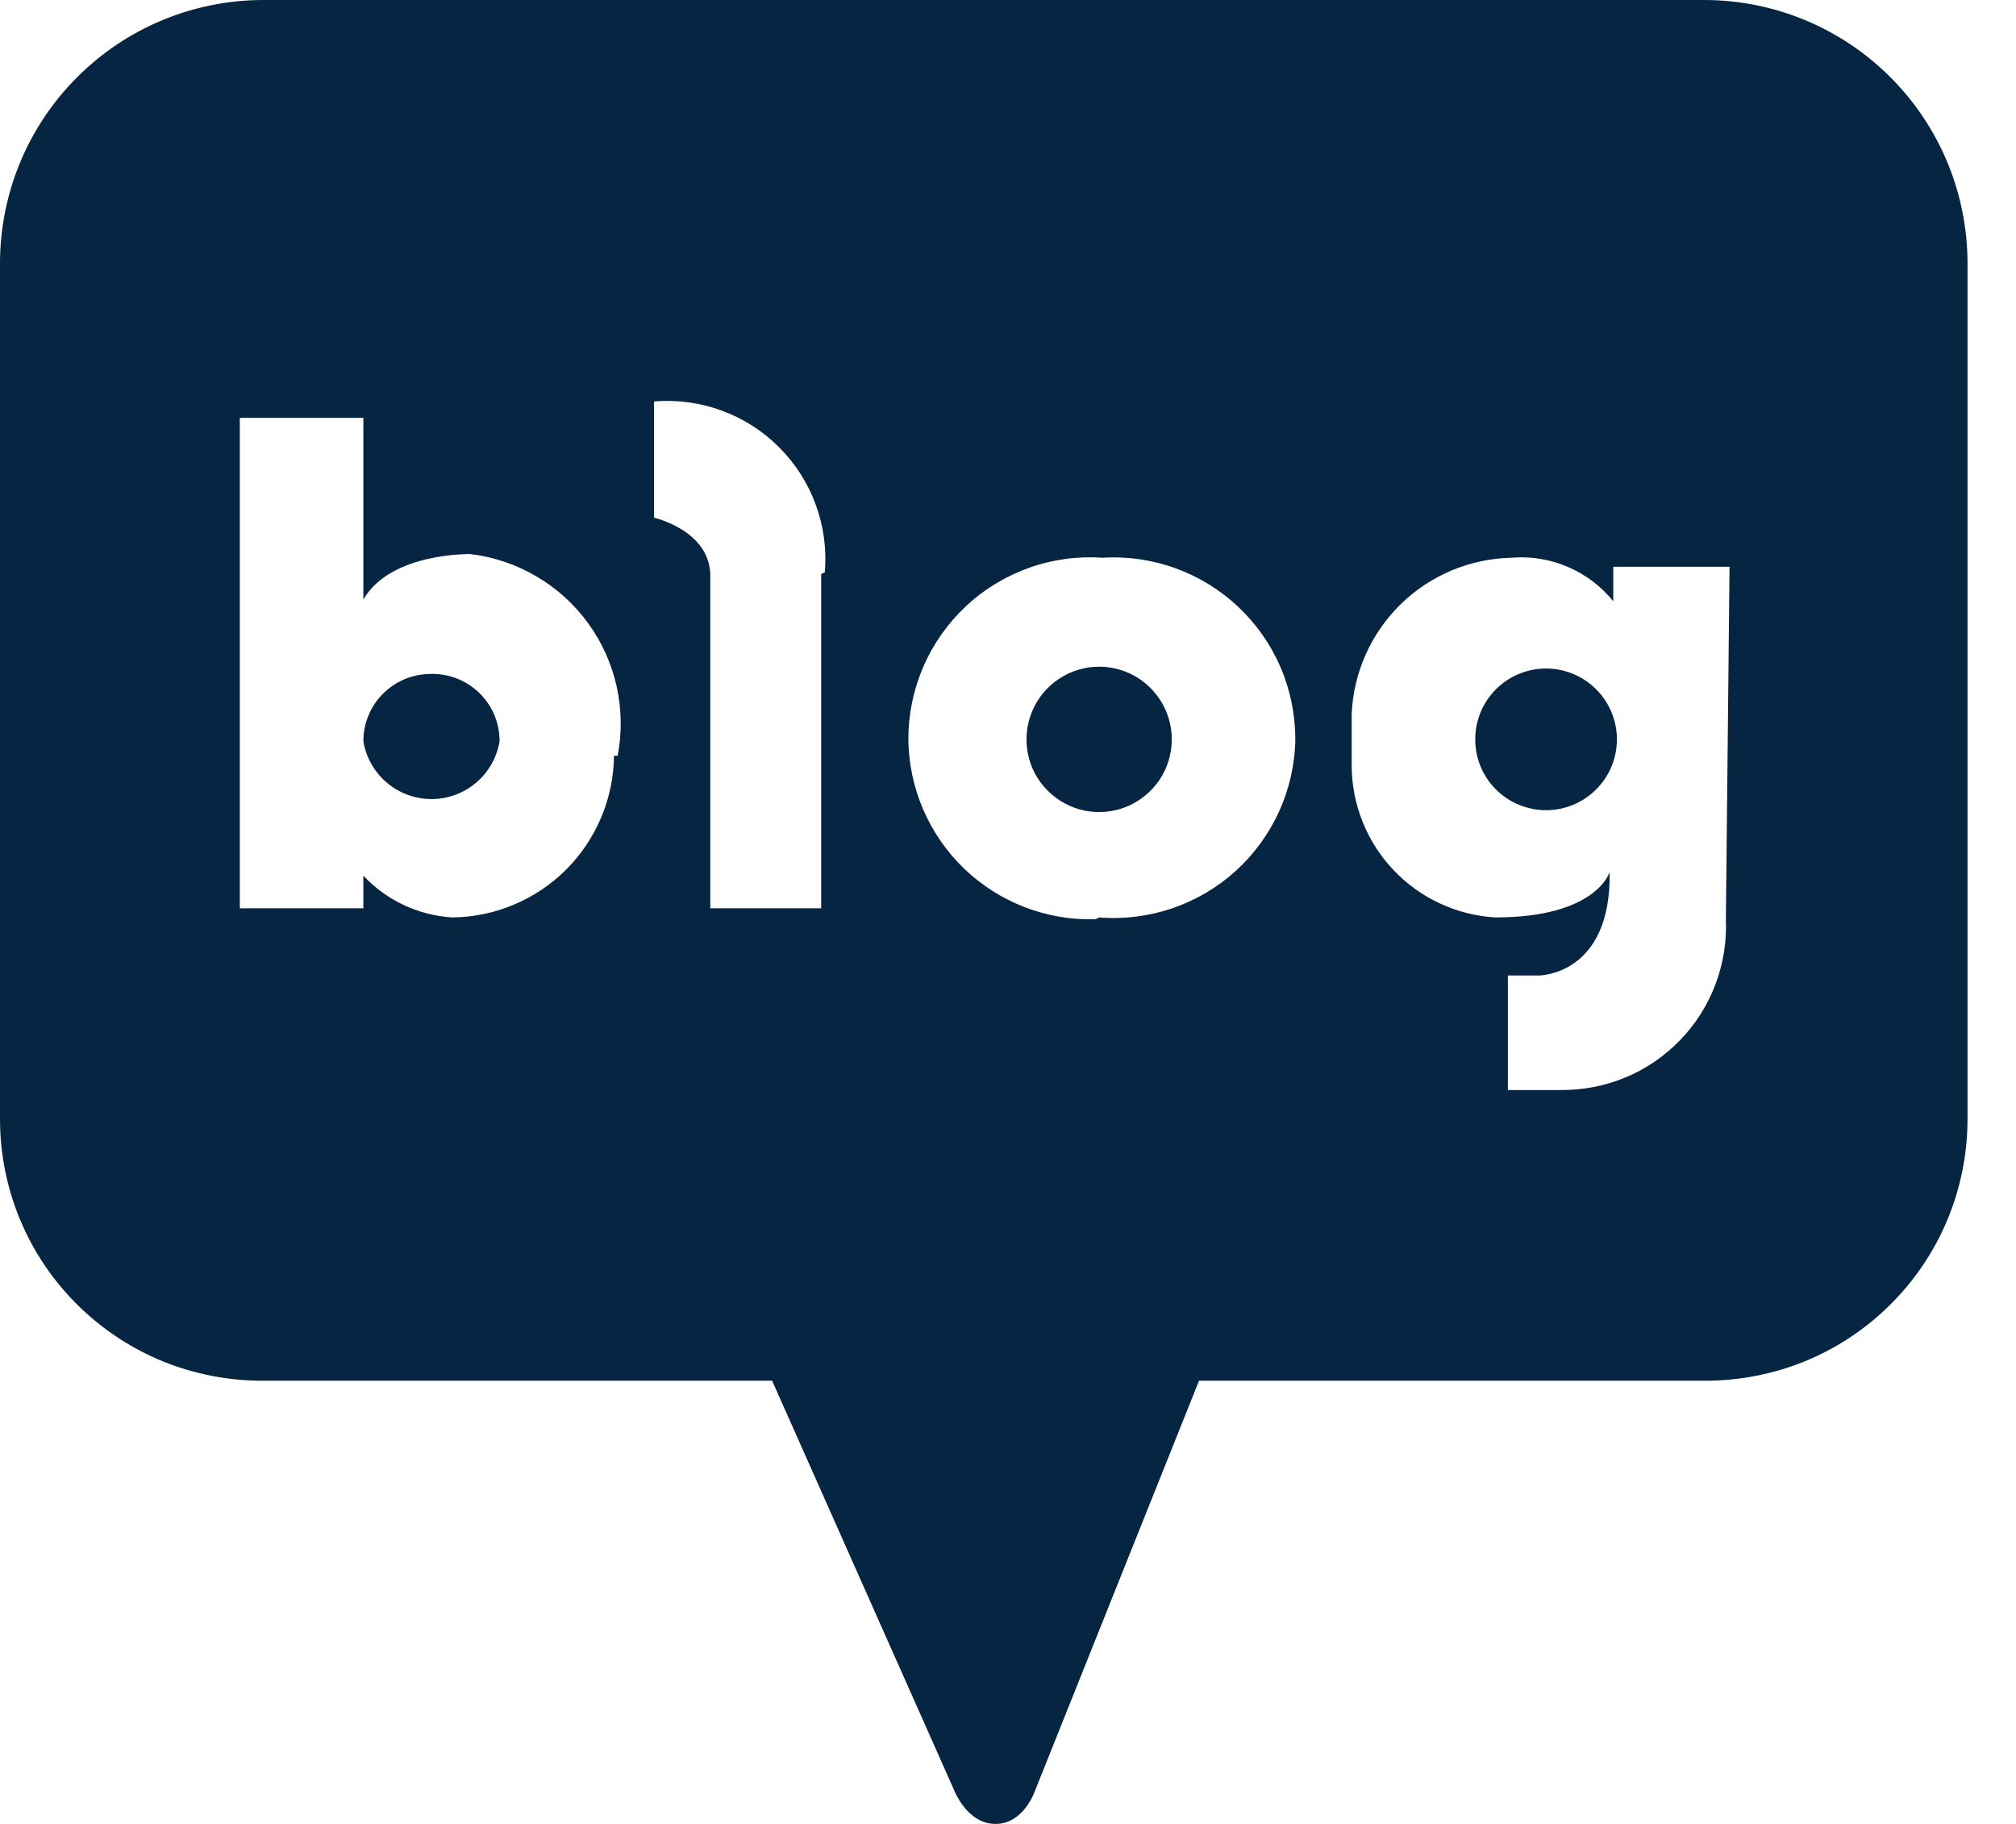 <svg width="21" height="19" viewBox="0 0 21 19" fill="none" xmlns="http://www.w3.org/2000/svg">
<g clip-path="url(#clip0_33_169)">
<path d="M4.466 7.021C4.284 7.026 4.111 7.102 3.983 7.233C3.856 7.363 3.785 7.539 3.785 7.721C3.812 7.889 3.899 8.042 4.029 8.153C4.159 8.263 4.324 8.324 4.495 8.324C4.665 8.324 4.83 8.263 4.96 8.153C5.09 8.042 5.177 7.889 5.204 7.721C5.204 7.626 5.185 7.532 5.148 7.444C5.11 7.357 5.055 7.278 4.986 7.212C4.917 7.147 4.835 7.096 4.746 7.063C4.656 7.03 4.561 7.016 4.466 7.021Z" fill="#062542"/>
<path d="M11.449 6.945C11.299 6.945 11.153 6.99 11.029 7.073C10.904 7.156 10.807 7.274 10.75 7.413C10.693 7.551 10.678 7.703 10.707 7.85C10.736 7.997 10.808 8.132 10.914 8.237C11.02 8.343 11.155 8.415 11.301 8.445C11.448 8.474 11.601 8.459 11.739 8.402C11.877 8.344 11.995 8.247 12.079 8.123C12.162 7.998 12.206 7.852 12.206 7.702C12.206 7.501 12.126 7.309 11.984 7.167C11.842 7.025 11.65 6.945 11.449 6.945Z" fill="#062542"/>
<path d="M17.751 0H2.744C2.016 0 1.318 0.289 0.804 0.804C0.289 1.318 7.92308e-10 2.016 7.92307e-10 2.744L7.92307e-10 11.657C-8.66692e-06 12.017 0.071 12.373 0.209 12.705C0.347 13.037 0.55 13.338 0.805 13.591C1.06 13.844 1.363 14.045 1.695 14.181C2.028 14.316 2.385 14.385 2.744 14.383H8.043L9.935 18.64C9.935 18.64 10.068 19 10.37 19C10.673 19 10.787 18.64 10.787 18.64L12.49 14.383H17.751C18.11 14.385 18.467 14.316 18.8 14.181C19.133 14.045 19.435 13.844 19.69 13.591C19.945 13.338 20.148 13.037 20.286 12.705C20.424 12.373 20.495 12.017 20.495 11.657V2.744C20.495 2.016 20.206 1.318 19.691 0.804C19.177 0.289 18.479 0 17.751 0ZM6.396 7.873C6.391 8.318 6.212 8.743 5.898 9.058C5.583 9.373 5.157 9.552 4.712 9.557C4.359 9.536 4.027 9.38 3.785 9.122V9.462H2.498V4.353H3.785V6.245C4.069 5.753 4.901 5.772 4.901 5.772C5.143 5.801 5.377 5.88 5.587 6.004C5.798 6.127 5.98 6.292 6.124 6.489C6.268 6.686 6.37 6.911 6.423 7.149C6.476 7.387 6.48 7.633 6.434 7.873H6.396ZM8.554 5.98V9.462H7.399V5.999C7.399 5.526 6.813 5.393 6.813 5.393V4.182C7.051 4.162 7.292 4.194 7.517 4.277C7.742 4.359 7.946 4.489 8.115 4.659C8.285 4.828 8.415 5.032 8.497 5.257C8.58 5.482 8.612 5.722 8.592 5.961L8.554 5.98ZM11.411 9.576C11.16 9.583 10.909 9.541 10.674 9.45C10.439 9.359 10.225 9.223 10.043 9.049C9.862 8.874 9.717 8.665 9.617 8.434C9.517 8.203 9.465 7.954 9.462 7.702C9.462 7.442 9.514 7.185 9.618 6.946C9.721 6.707 9.872 6.493 10.062 6.315C10.252 6.137 10.477 6.001 10.722 5.914C10.967 5.827 11.228 5.792 11.487 5.81C11.745 5.794 12.003 5.832 12.246 5.92C12.489 6.008 12.711 6.145 12.899 6.322C13.087 6.5 13.237 6.713 13.339 6.951C13.441 7.188 13.493 7.444 13.493 7.702C13.489 7.961 13.431 8.216 13.325 8.451C13.218 8.687 13.064 8.898 12.873 9.072C12.681 9.246 12.456 9.378 12.211 9.462C11.966 9.545 11.707 9.578 11.449 9.557L11.411 9.576ZM17.978 9.576C17.988 9.807 17.951 10.039 17.869 10.255C17.787 10.472 17.662 10.67 17.5 10.836C17.339 11.003 17.146 11.135 16.932 11.224C16.718 11.313 16.488 11.357 16.256 11.355H15.707V10.162H16.029C16.029 10.162 16.786 10.162 16.767 9.084C16.767 9.084 16.634 9.557 15.575 9.557C15.173 9.533 14.795 9.357 14.518 9.066C14.24 8.774 14.084 8.388 14.08 7.986V7.437C14.099 7.005 14.281 6.597 14.591 6.294C14.9 5.992 15.313 5.819 15.745 5.81C15.945 5.793 16.147 5.826 16.331 5.905C16.516 5.984 16.679 6.107 16.805 6.264V5.904H18.016L17.978 9.576Z" fill="#062542"/>
<path d="M16.105 6.964C15.909 6.964 15.721 7.042 15.583 7.18C15.444 7.319 15.367 7.506 15.367 7.702C15.367 7.898 15.444 8.086 15.583 8.224C15.721 8.362 15.909 8.44 16.105 8.44C16.3 8.44 16.488 8.362 16.626 8.224C16.765 8.086 16.843 7.898 16.843 7.702C16.843 7.506 16.765 7.319 16.626 7.18C16.488 7.042 16.3 6.964 16.105 6.964Z" fill="#062542"/>
</g>
<defs>
<clipPath id="clip0_33_169">
<rect width="20.495" height="19" fill="white"/>
</clipPath>
</defs>
</svg>
